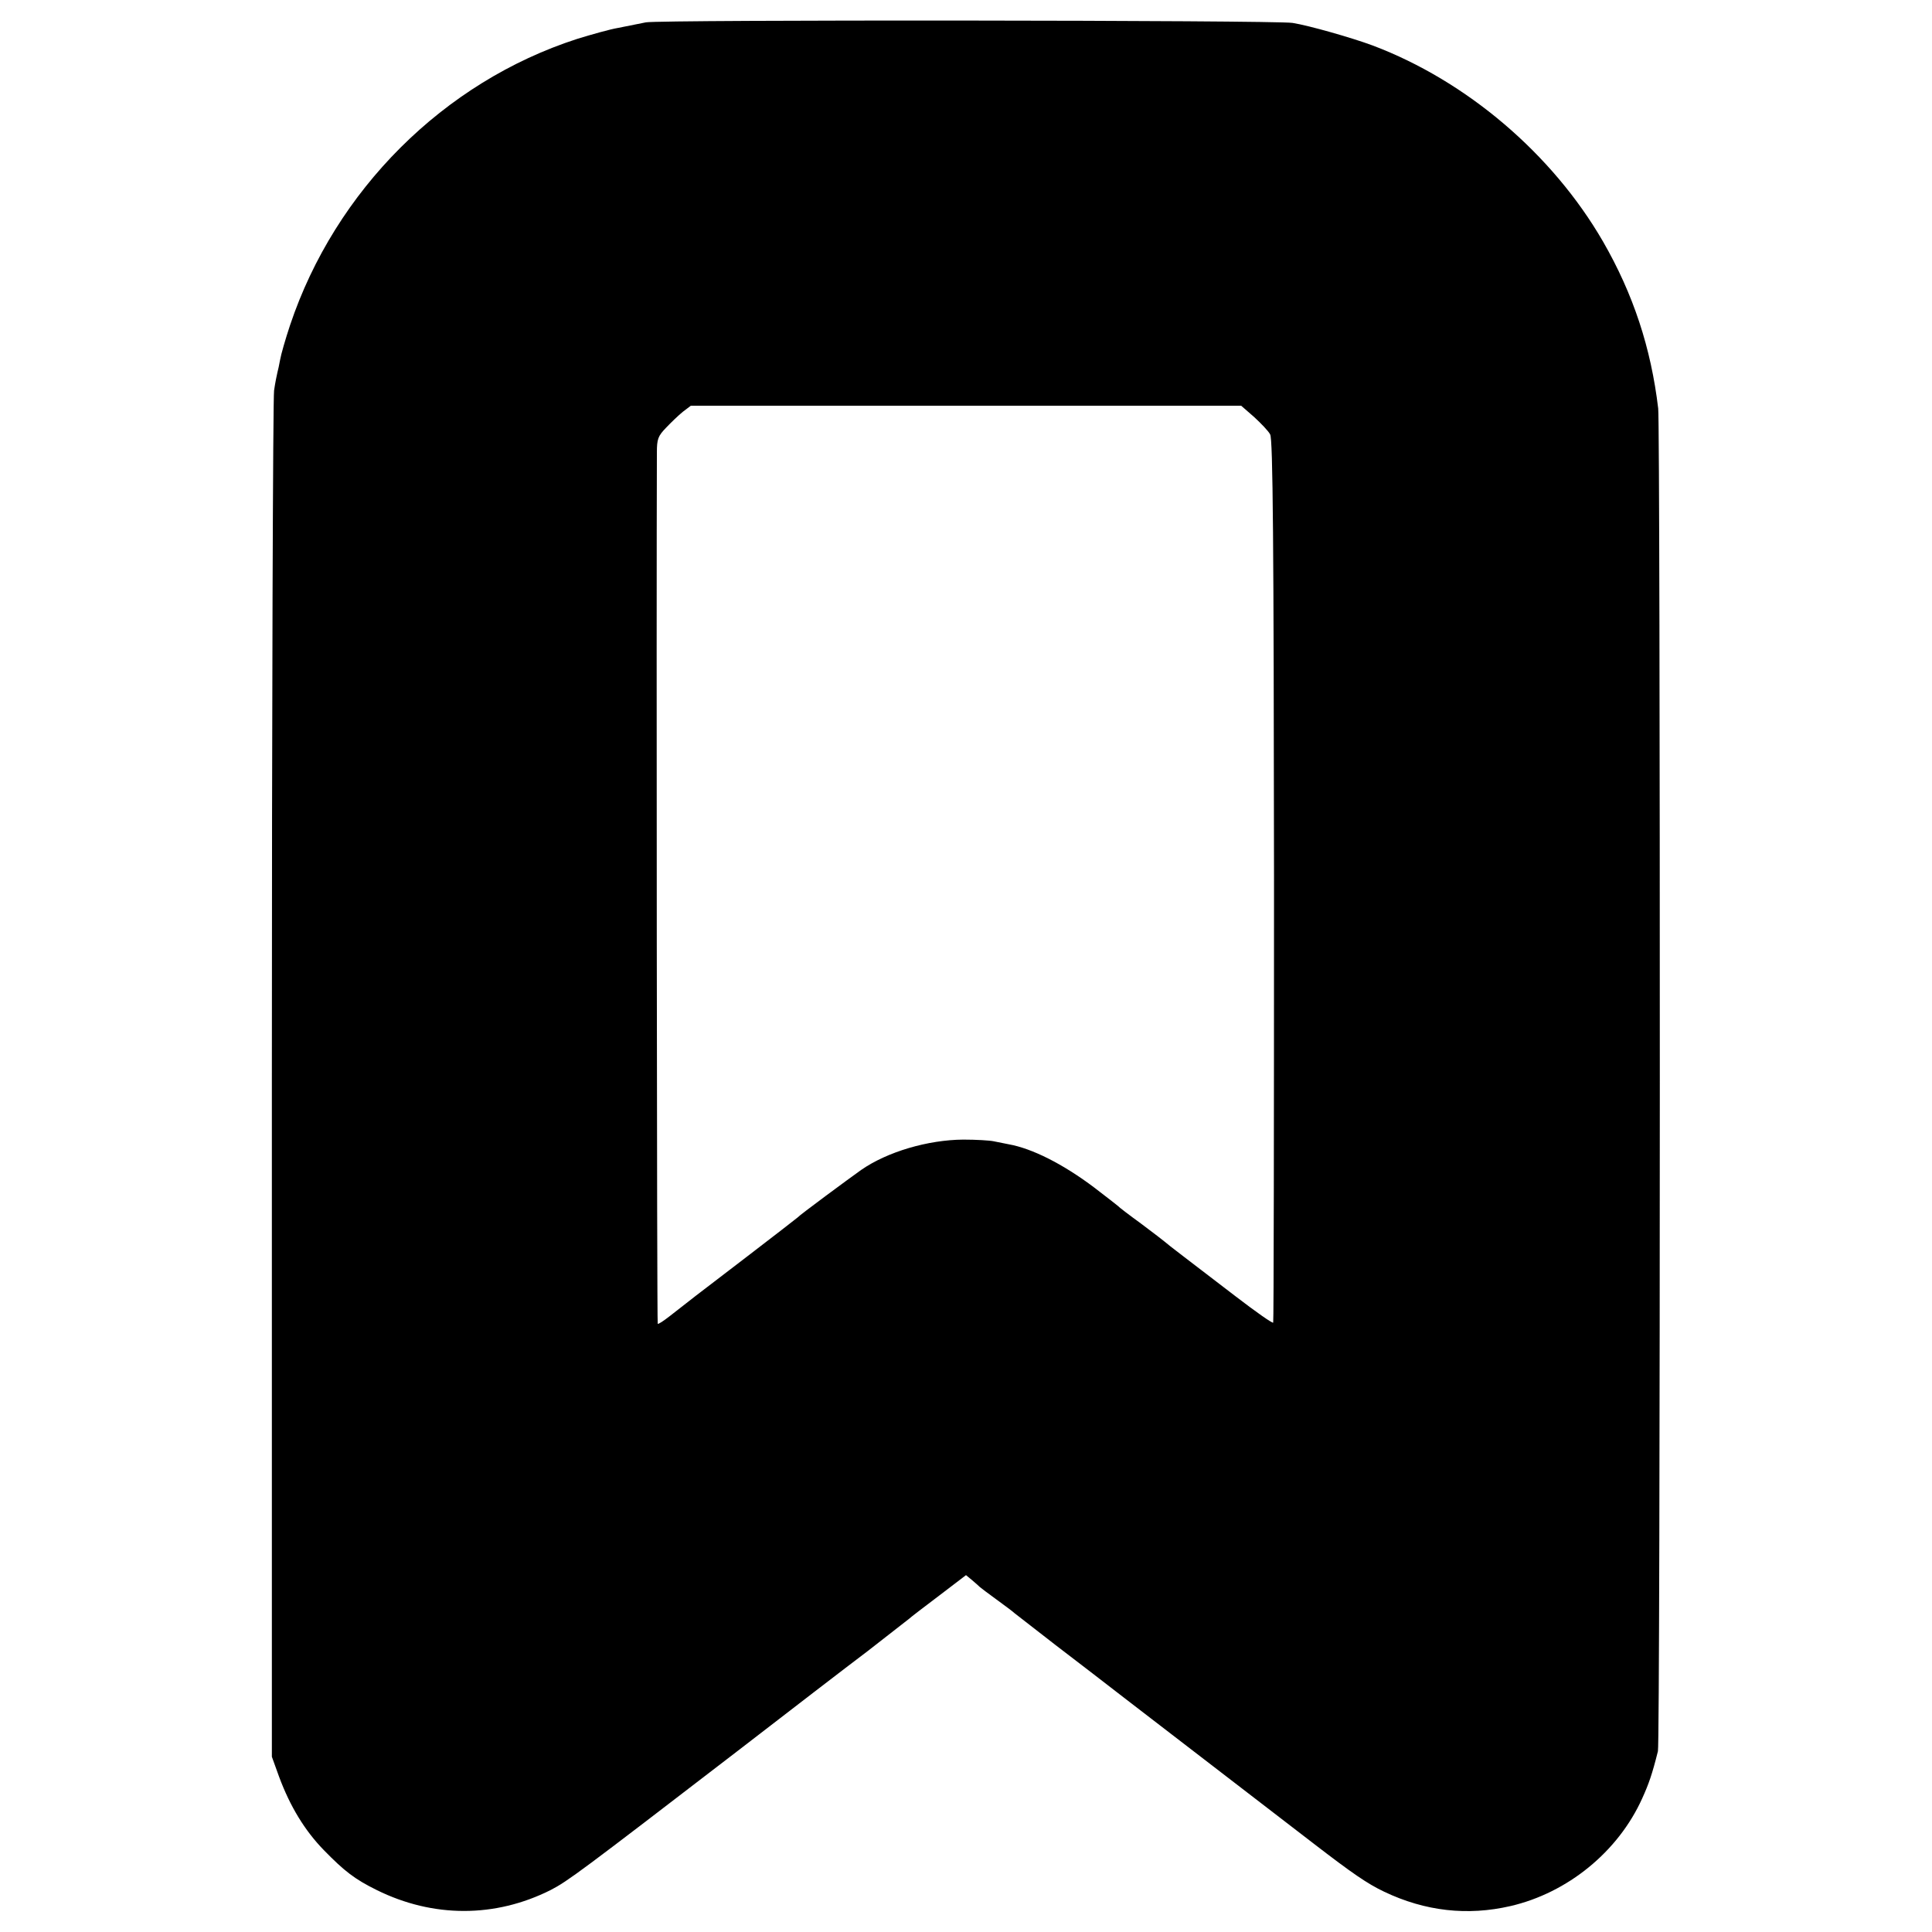 <?xml version="1.0" standalone="no"?>
<!DOCTYPE svg PUBLIC "-//W3C//DTD SVG 20010904//EN"
 "http://www.w3.org/TR/2001/REC-SVG-20010904/DTD/svg10.dtd">
<svg version="1.0" xmlns="http://www.w3.org/2000/svg"
 width="700pt" height="700pt" viewBox="0 0 700 700"
 preserveAspectRatio="xMidYMid meet">
<g transform="translate(0,700) scale(0.1,-0.1)"
fill="#000000" stroke="none">
<path d="M2340 6919 c-25 -5 -70 -14 -100 -20 -30 -5 -97 -24 -149 -40 -483
-156 -876 -548 -1040 -1037 -17 -51 -33 -107 -36 -125 -3 -18 -8 -39 -10 -47
-2 -8 -8 -37 -12 -65 -4 -27 -8 -1152 -8 -2500 l0 -2450 26 -72 c40 -108 93
-195 162 -266 75 -77 113 -106 192 -145 204 -101 429 -101 630 0 62 32 109 67
675 502 184 142 397 306 474 364 76 59 144 112 150 117 6 6 55 43 109 84 l97
74 23 -19 c12 -10 24 -21 27 -24 3 -3 30 -23 60 -45 30 -22 60 -44 66 -50 6
-5 73 -57 148 -115 76 -58 193 -148 260 -200 68 -52 138 -106 156 -120 18 -14
135 -104 260 -200 125 -96 242 -186 260 -200 139 -107 194 -145 255 -174 149
-71 302 -88 458 -52 207 48 390 197 477 390 24 53 36 87 57 171 9 32 9 4794 1
4865 -26 219 -90 414 -200 605 -184 318 -495 582 -834 710 -75 28 -233 73
-291 82 -62 10 -2294 12 -2343 2z m2204 -1430 c25 -23 52 -51 58 -63 10 -16
13 -388 14 -1616 0 -877 -1 -1598 -3 -1602 -2 -4 -63 39 -136 95 -73 56 -159
122 -192 147 -33 25 -62 48 -65 51 -3 3 -41 32 -85 65 -44 32 -82 61 -85 65
-3 3 -41 32 -85 66 -114 86 -226 142 -310 157 -16 3 -41 8 -55 11 -14 3 -63 6
-110 6 -128 -1 -275 -44 -370 -110 -45 -32 -224 -164 -230 -172 -3 -3 -86 -67
-185 -143 -186 -142 -213 -163 -279 -215 -22 -17 -41 -30 -43 -27 -3 2 -5
2622 -3 3156 0 49 4 60 33 90 18 19 45 45 61 58 l29 22 997 0 997 0 47 -41z"/>
</g>
</svg>
